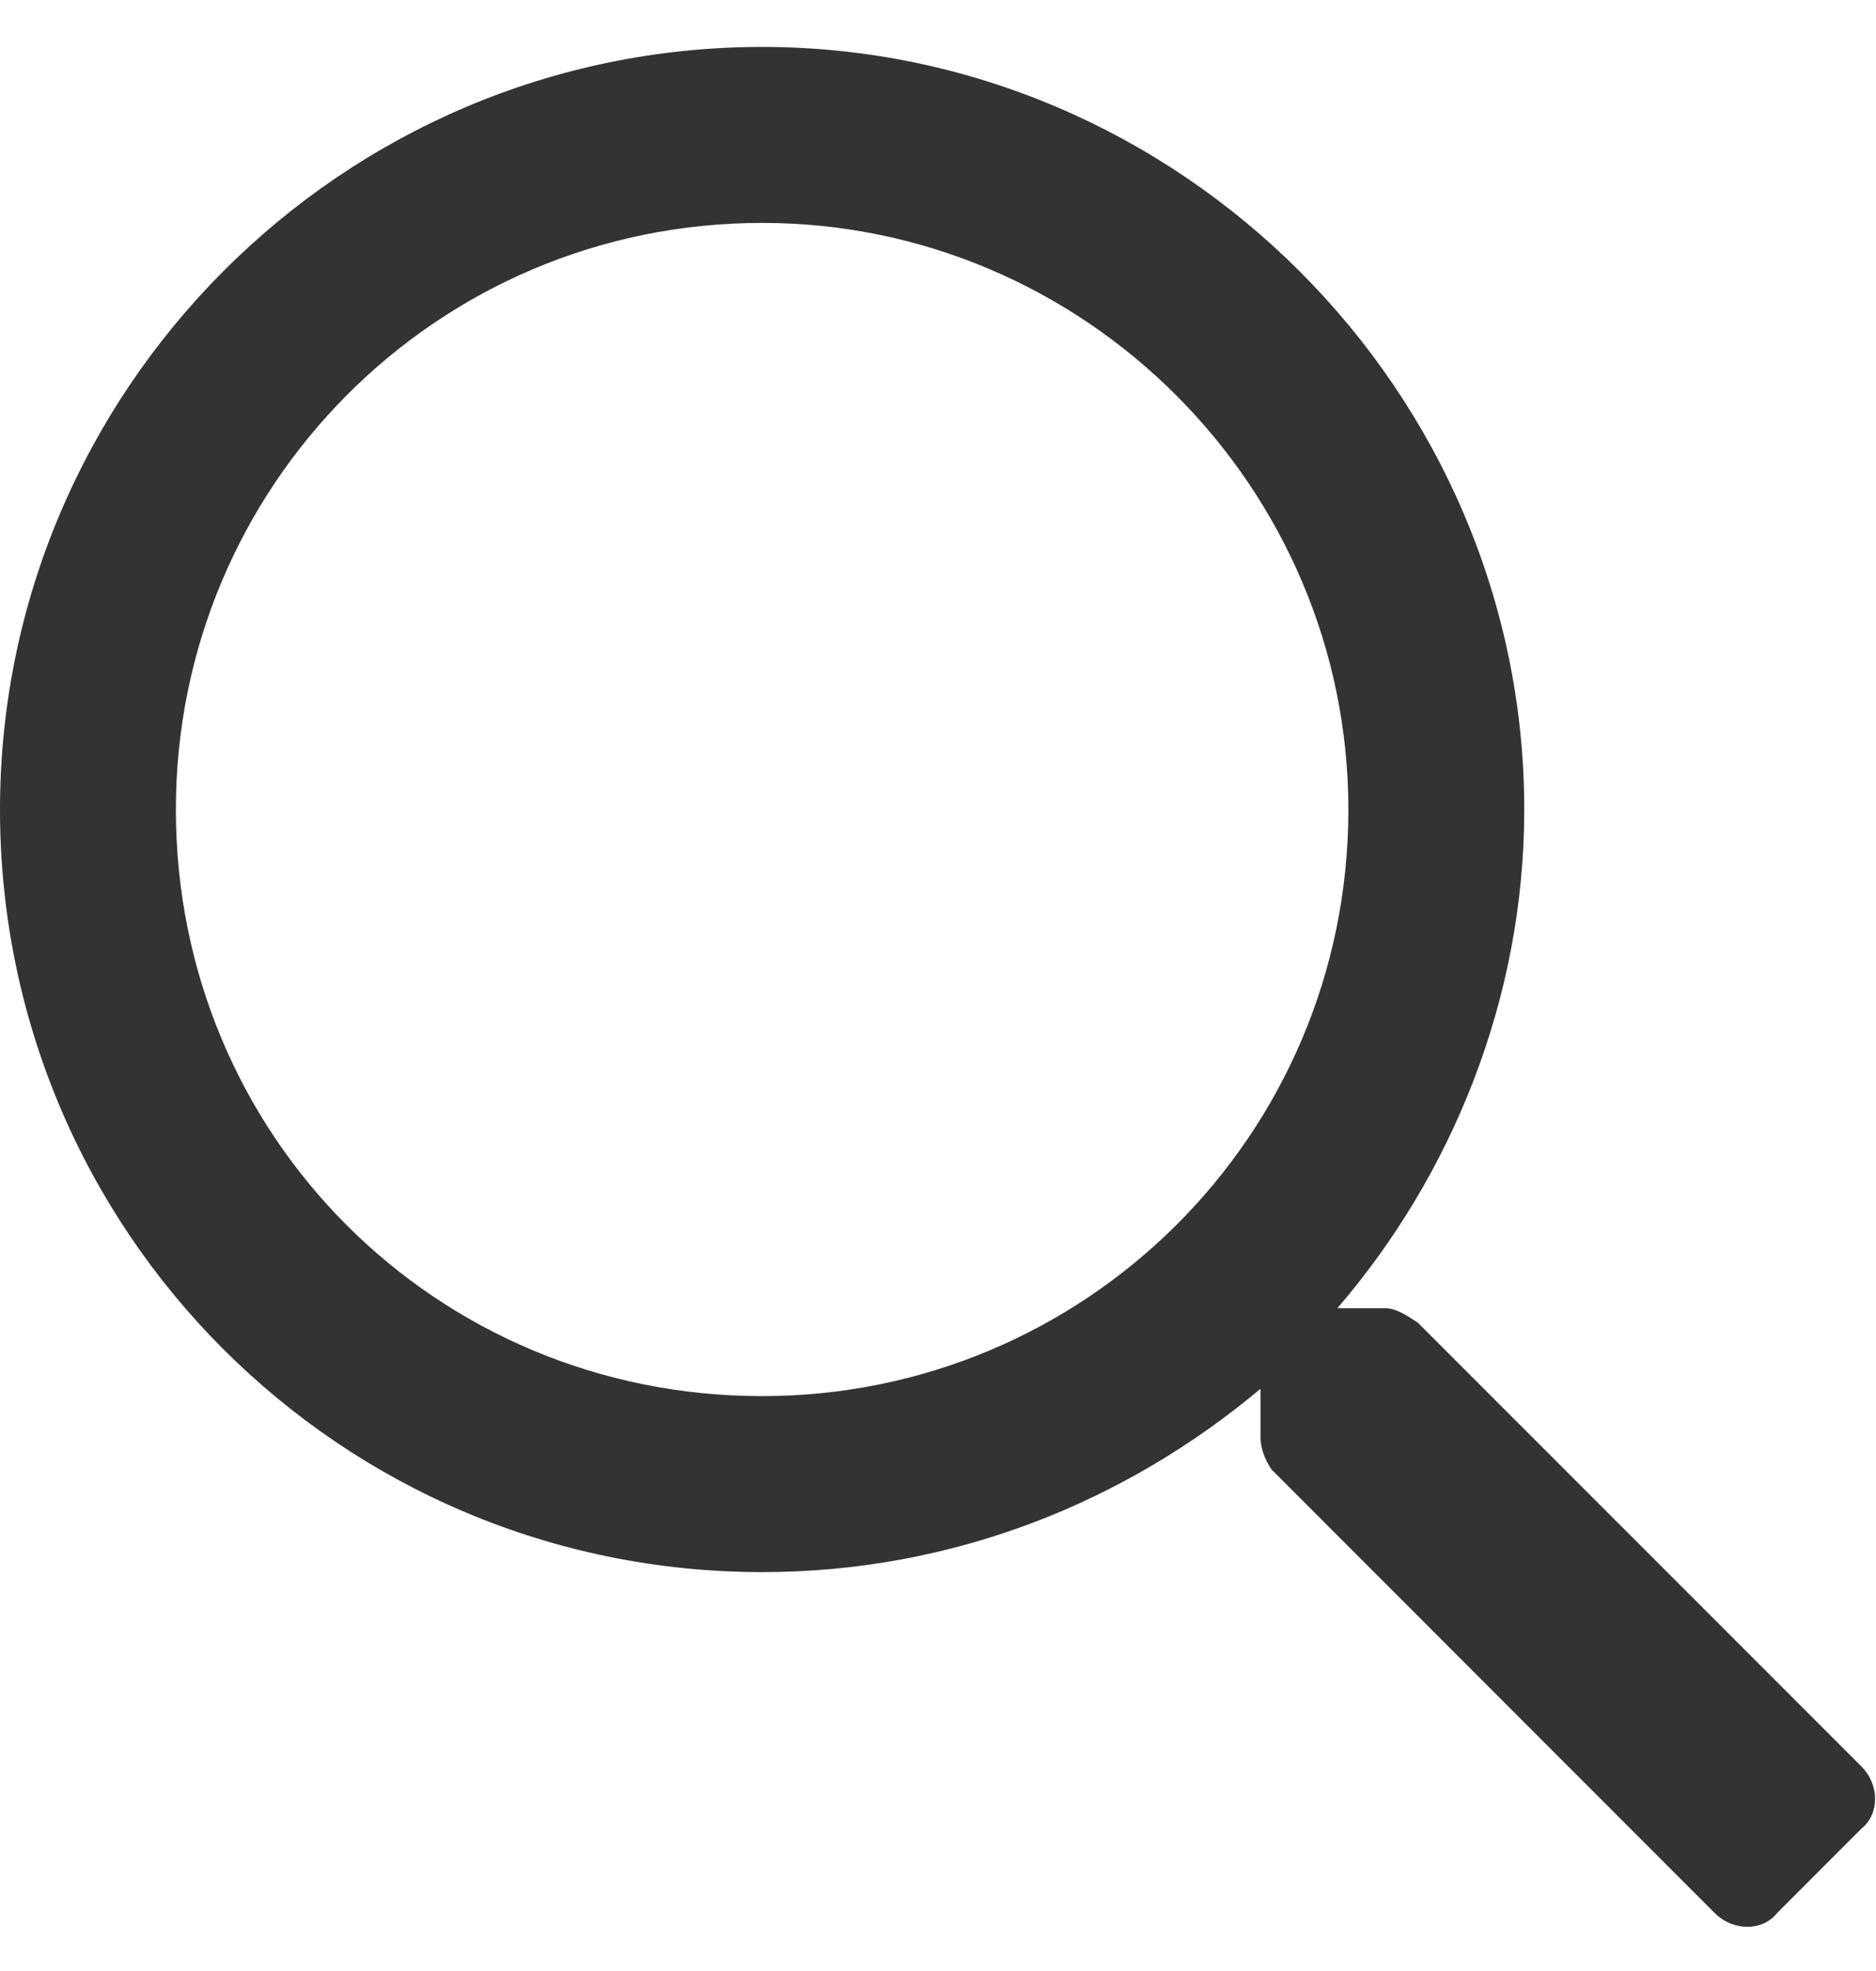 <svg width="20" height="21" viewBox="0 0 20 21" fill="none" xmlns="http://www.w3.org/2000/svg">
<path d="M19.844 18.82L15.117 14.094C15 14.016 14.883 13.938 14.766 13.938H14.258C15.469 12.531 16.25 10.656 16.25 8.625C16.25 4.172 12.578 0.5 8.125 0.5C3.633 0.5 0 4.172 0 8.625C0 13.117 3.633 16.75 8.125 16.75C10.156 16.75 11.992 16.008 13.438 14.797V15.305C13.438 15.422 13.477 15.539 13.555 15.656L18.281 20.383C18.477 20.578 18.789 20.578 18.945 20.383L19.844 19.484C20.039 19.328 20.039 19.016 19.844 18.82ZM8.125 14.875C4.648 14.875 1.875 12.102 1.875 8.625C1.875 5.188 4.648 2.375 8.125 2.375C11.562 2.375 14.375 5.188 14.375 8.625C14.375 12.102 11.562 14.875 8.125 14.875Z" fill="#333333"/>
</svg>

